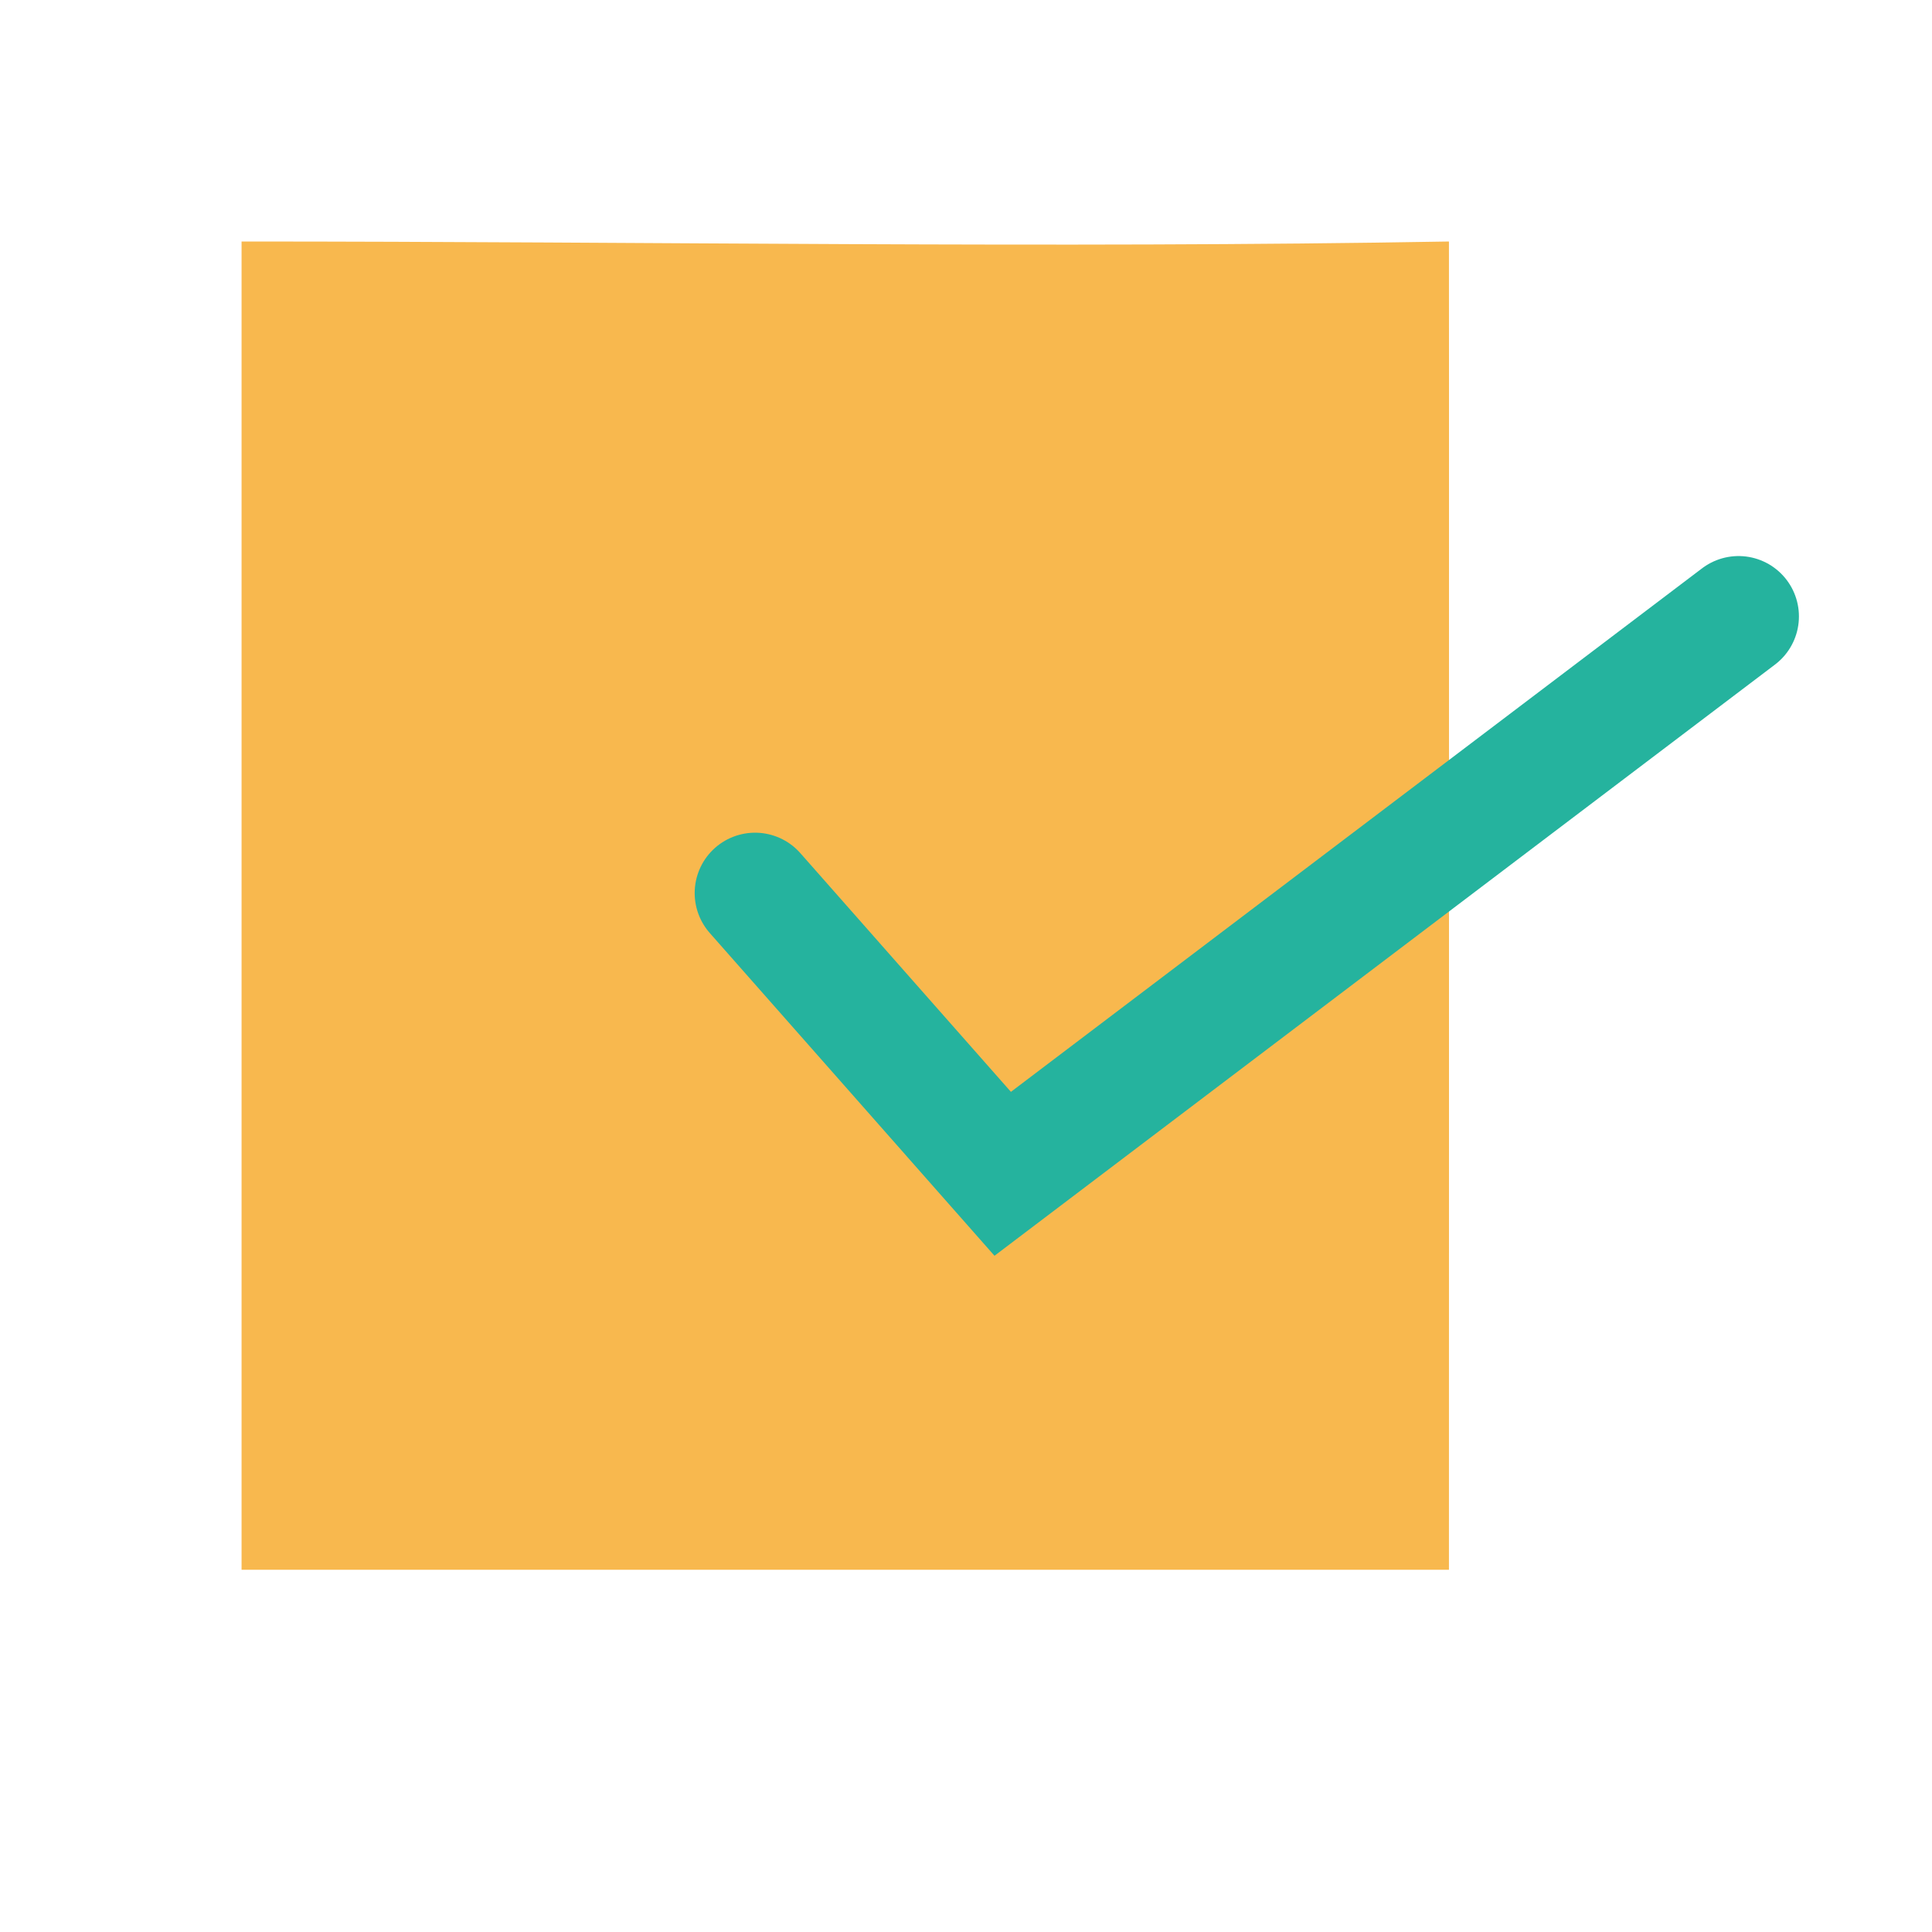<svg xmlns="http://www.w3.org/2000/svg" width="16" height="16" viewBox="0 0 16 16"><g transform="translate(918 -1050.362)"><path fill="#f8b84e" d="m -906,1059.718 -4.4e-4,3.644 -9.999,0 0,-11 c 3.339,0 6.729,0.058 9.999,0 l 5.5e-4,1.226"/><path fill="none" stroke="#25b39e" stroke-linecap="round" d="m -911.747,1057.758 2.051,2.325 6.094,-4.616"/></g></svg>